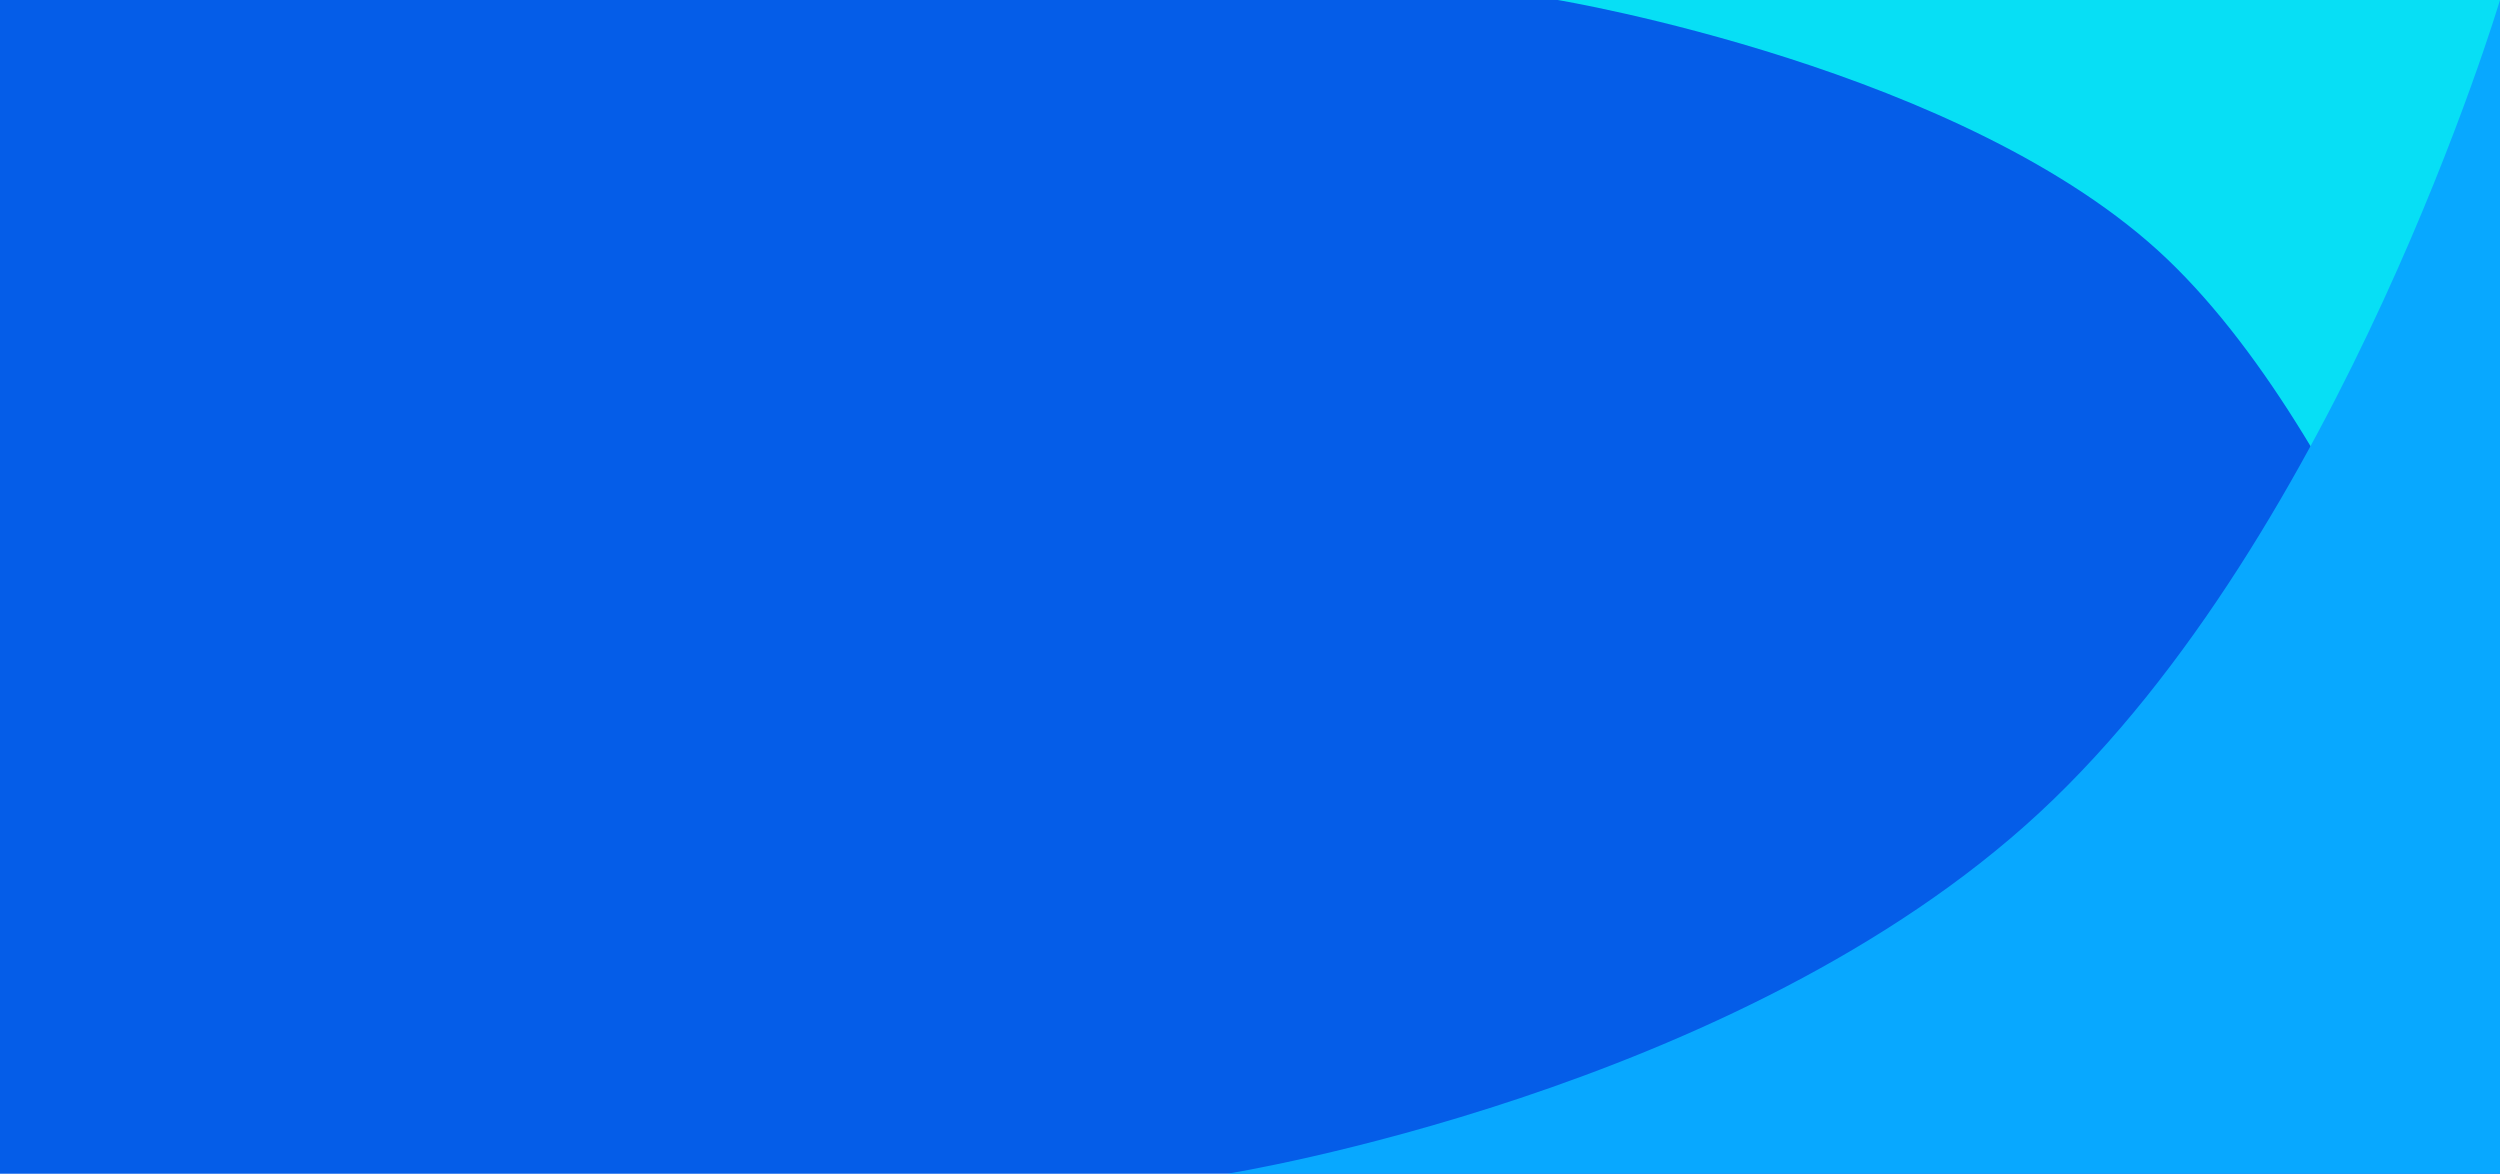 <svg width="100%" viewBox="0 0 1491 700" fill="none" xmlns="http://www.w3.org/2000/svg">
    <g id="background">
        <rect id="Rectangle 29" width="1491" height="700" fill="#055DE8"/>
        <path id="Rectangle 31" d="M929 0H1491V518C1491 518 1412 268.5 1292.5 154.5C1173 40.5 929 0 929 0Z" fill="#07DFF5"/>
        <path id="Rectangle 30" d="M1216.5 484.5C1396.5 317.5 1491 0 1491 0V700H732C732 700 1036.5 651.5 1216.5 484.5Z" fill="#08A8FF"/>
    </g>
</svg>